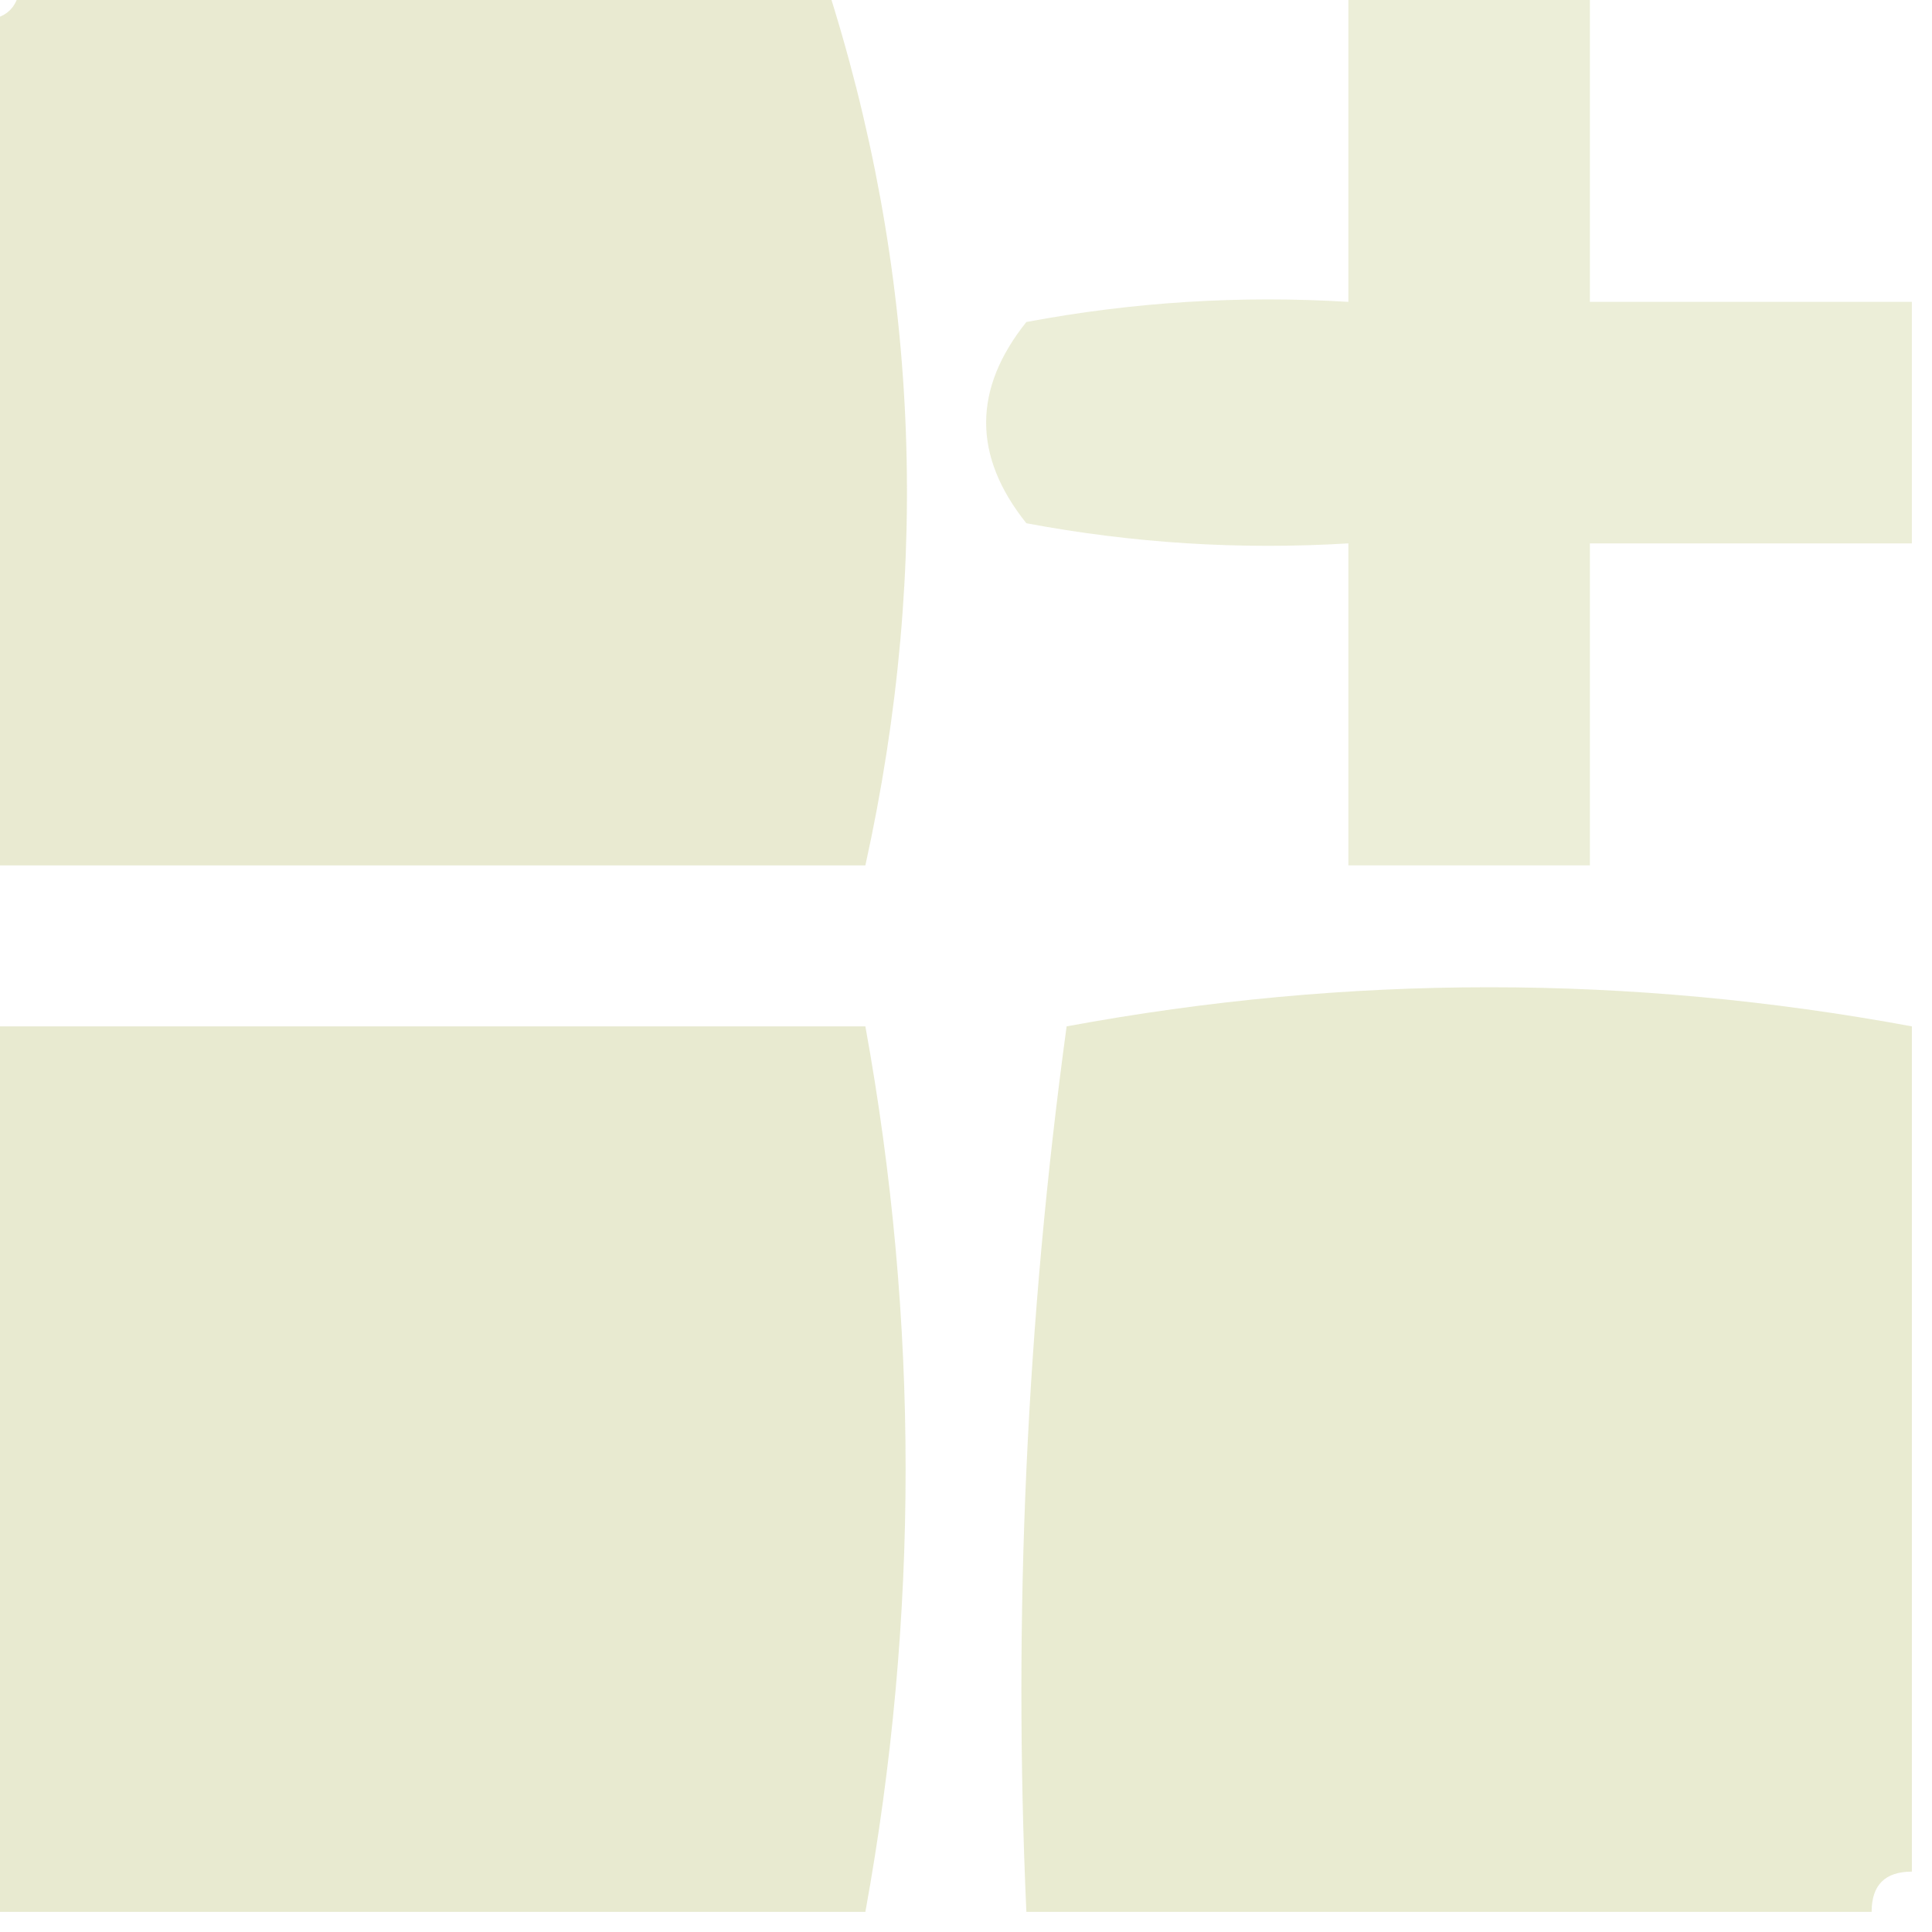 <?xml version="1.0" encoding="UTF-8"?>
<!DOCTYPE svg PUBLIC "-//W3C//DTD SVG 1.1//EN" "http://www.w3.org/Graphics/SVG/1.1/DTD/svg11.dtd">
<svg xmlns="http://www.w3.org/2000/svg" version="1.1" width="48px" height="48px" style="shape-rendering:geometricPrecision; text-rendering:geometricPrecision; image-rendering:optimizeQuality; fill-rule:evenodd; clip-rule:evenodd" xmlns:xlink="http://www.w3.org/1999/xlink">
<g><path style="opacity:0.949" fill="#E7E9CE" d="M 0.5,-0.5 C 7.167,-0.5 13.833,-0.5 20.5,-0.5C 22.822,6.666 23.155,14 21.5,21.5C 14.167,21.5 6.833,21.5 -0.5,21.5C -0.5,14.5 -0.5,7.5 -0.5,0.5C 0.167,0.5 0.5,0.167 0.5,-0.5 Z"/></g>
<g><path style="opacity:0.783" fill="#E7E9CE" d="M 33.5,-0.5 C 35.5,-0.5 37.5,-0.5 39.5,-0.5C 39.5,2.167 39.5,4.833 39.5,7.5C 42.167,7.5 44.833,7.5 47.5,7.5C 47.5,9.5 47.5,11.5 47.5,13.5C 44.833,13.5 42.167,13.5 39.5,13.5C 39.5,16.167 39.5,18.833 39.5,21.5C 37.5,21.5 35.5,21.5 33.5,21.5C 33.5,18.833 33.5,16.167 33.5,13.5C 30.813,13.664 28.146,13.497 25.5,13C 24.167,11.333 24.167,9.667 25.5,8C 28.146,7.503 30.813,7.336 33.5,7.5C 33.5,4.833 33.5,2.167 33.5,-0.5 Z"/></g>
<g><path style="opacity:0.945" fill="#E7E9CE" d="M 47.5,25.5 C 47.5,32.5 47.5,39.5 47.5,46.5C 46.833,46.5 46.5,46.833 46.5,47.5C 39.5,47.5 32.5,47.5 25.5,47.5C 25.169,40.136 25.503,32.803 26.5,25.5C 33.499,24.204 40.499,24.204 47.5,25.5 Z"/></g>
<g><path style="opacity:0.951" fill="#E7E9CE" d="M -0.5,25.5 C 6.833,25.5 14.167,25.5 21.5,25.5C 22.833,32.833 22.833,40.167 21.5,47.5C 14.167,47.5 6.833,47.5 -0.5,47.5C -0.5,40.167 -0.5,32.833 -0.5,25.5 Z"/></g>
</svg>
